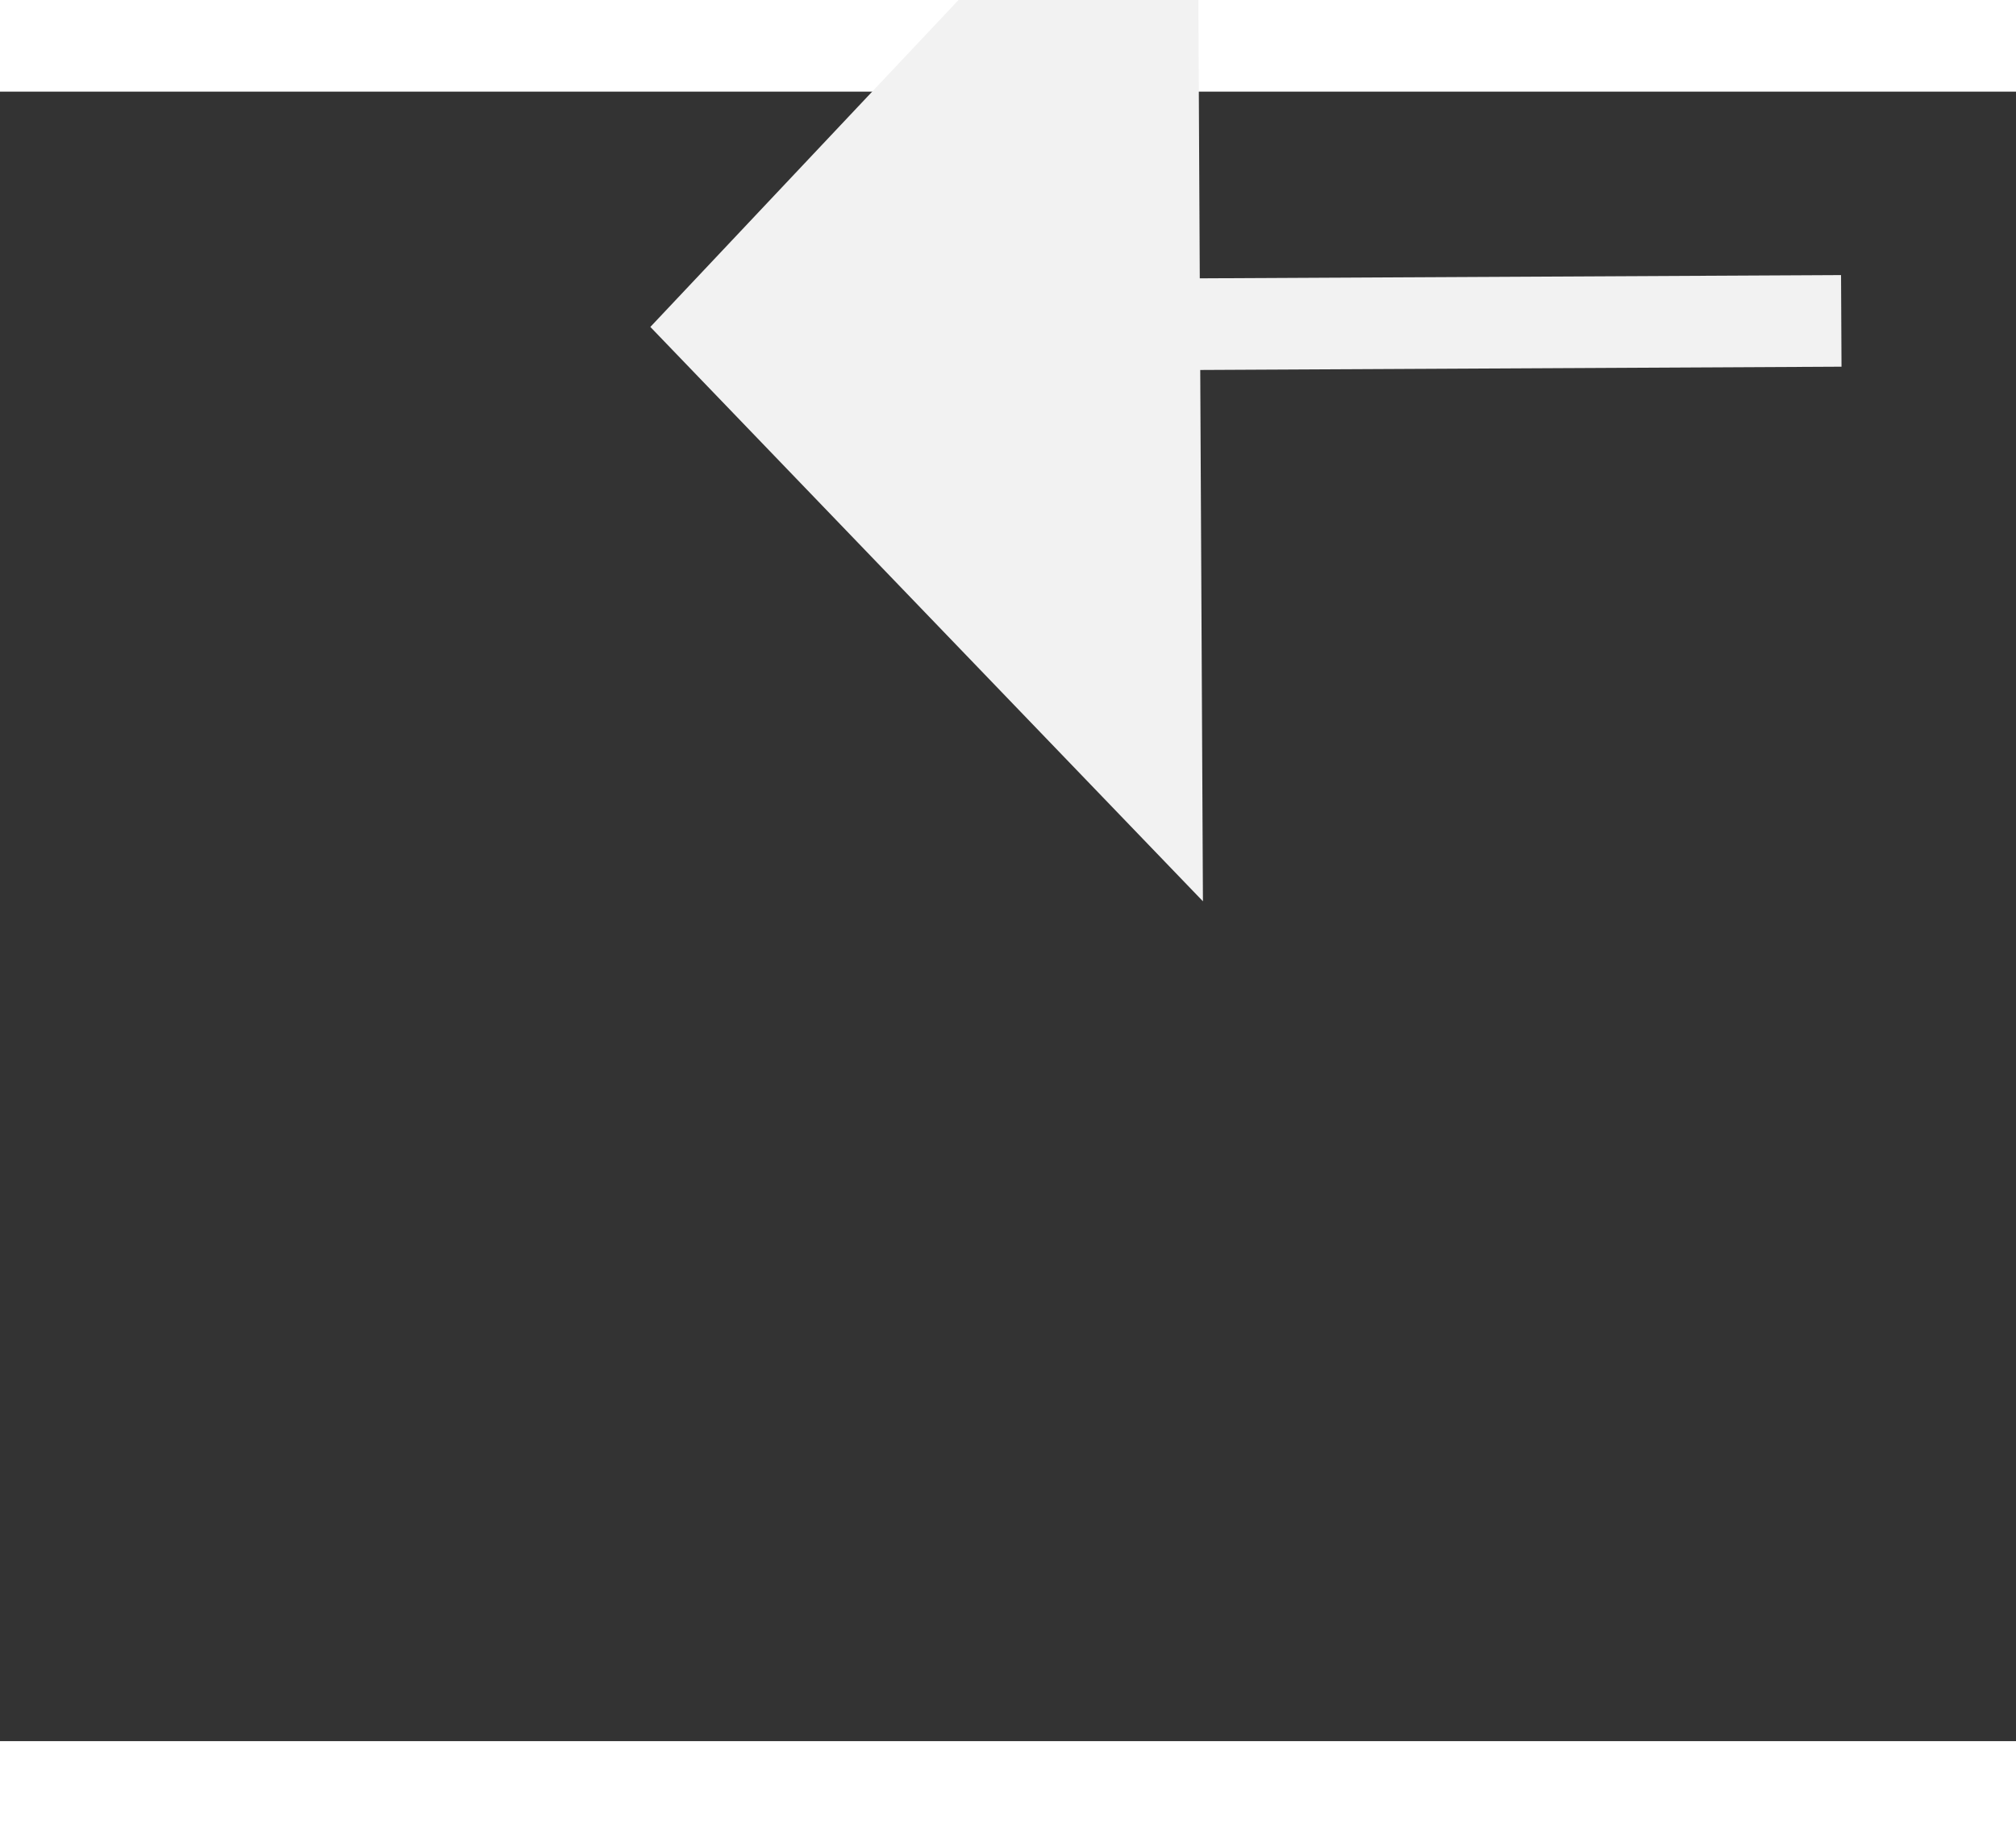 ﻿<?xml version="1.0" encoding="utf-8"?>
<svg version="1.1" xmlns:xlink="http://www.w3.org/1999/xlink" width="22px" height="20px" preserveAspectRatio="xMinYMid meet" viewBox="1074 11931  22 18" xmlns="http://www.w3.org/2000/svg">
  <rect x="1074" y="11931" width="22" height="18" fill="#333333" stroke="none"/>
  <g transform="matrix(0.292 -0.956 0.956 0.292 -10650.502 9486.673 )">
    <path d="M 1129 11979.8  L 1135 11973.5  L 1129 11967.2  L 1129 11979.8  Z " fill-rule="nonzero" fill="#f2f2f2" stroke="none" transform="matrix(-0.297 -0.955 0.955 -0.297 -10010.332 16579.508 )" />
    <path d="M 1057 11973.5  L 1130 11973.5  " stroke-width="1" stroke-dasharray="9,4" stroke="#f2f2f2" fill="none" transform="matrix(-0.297 -0.955 0.955 -0.297 -10010.332 16579.508 )" />
  </g>
</svg>